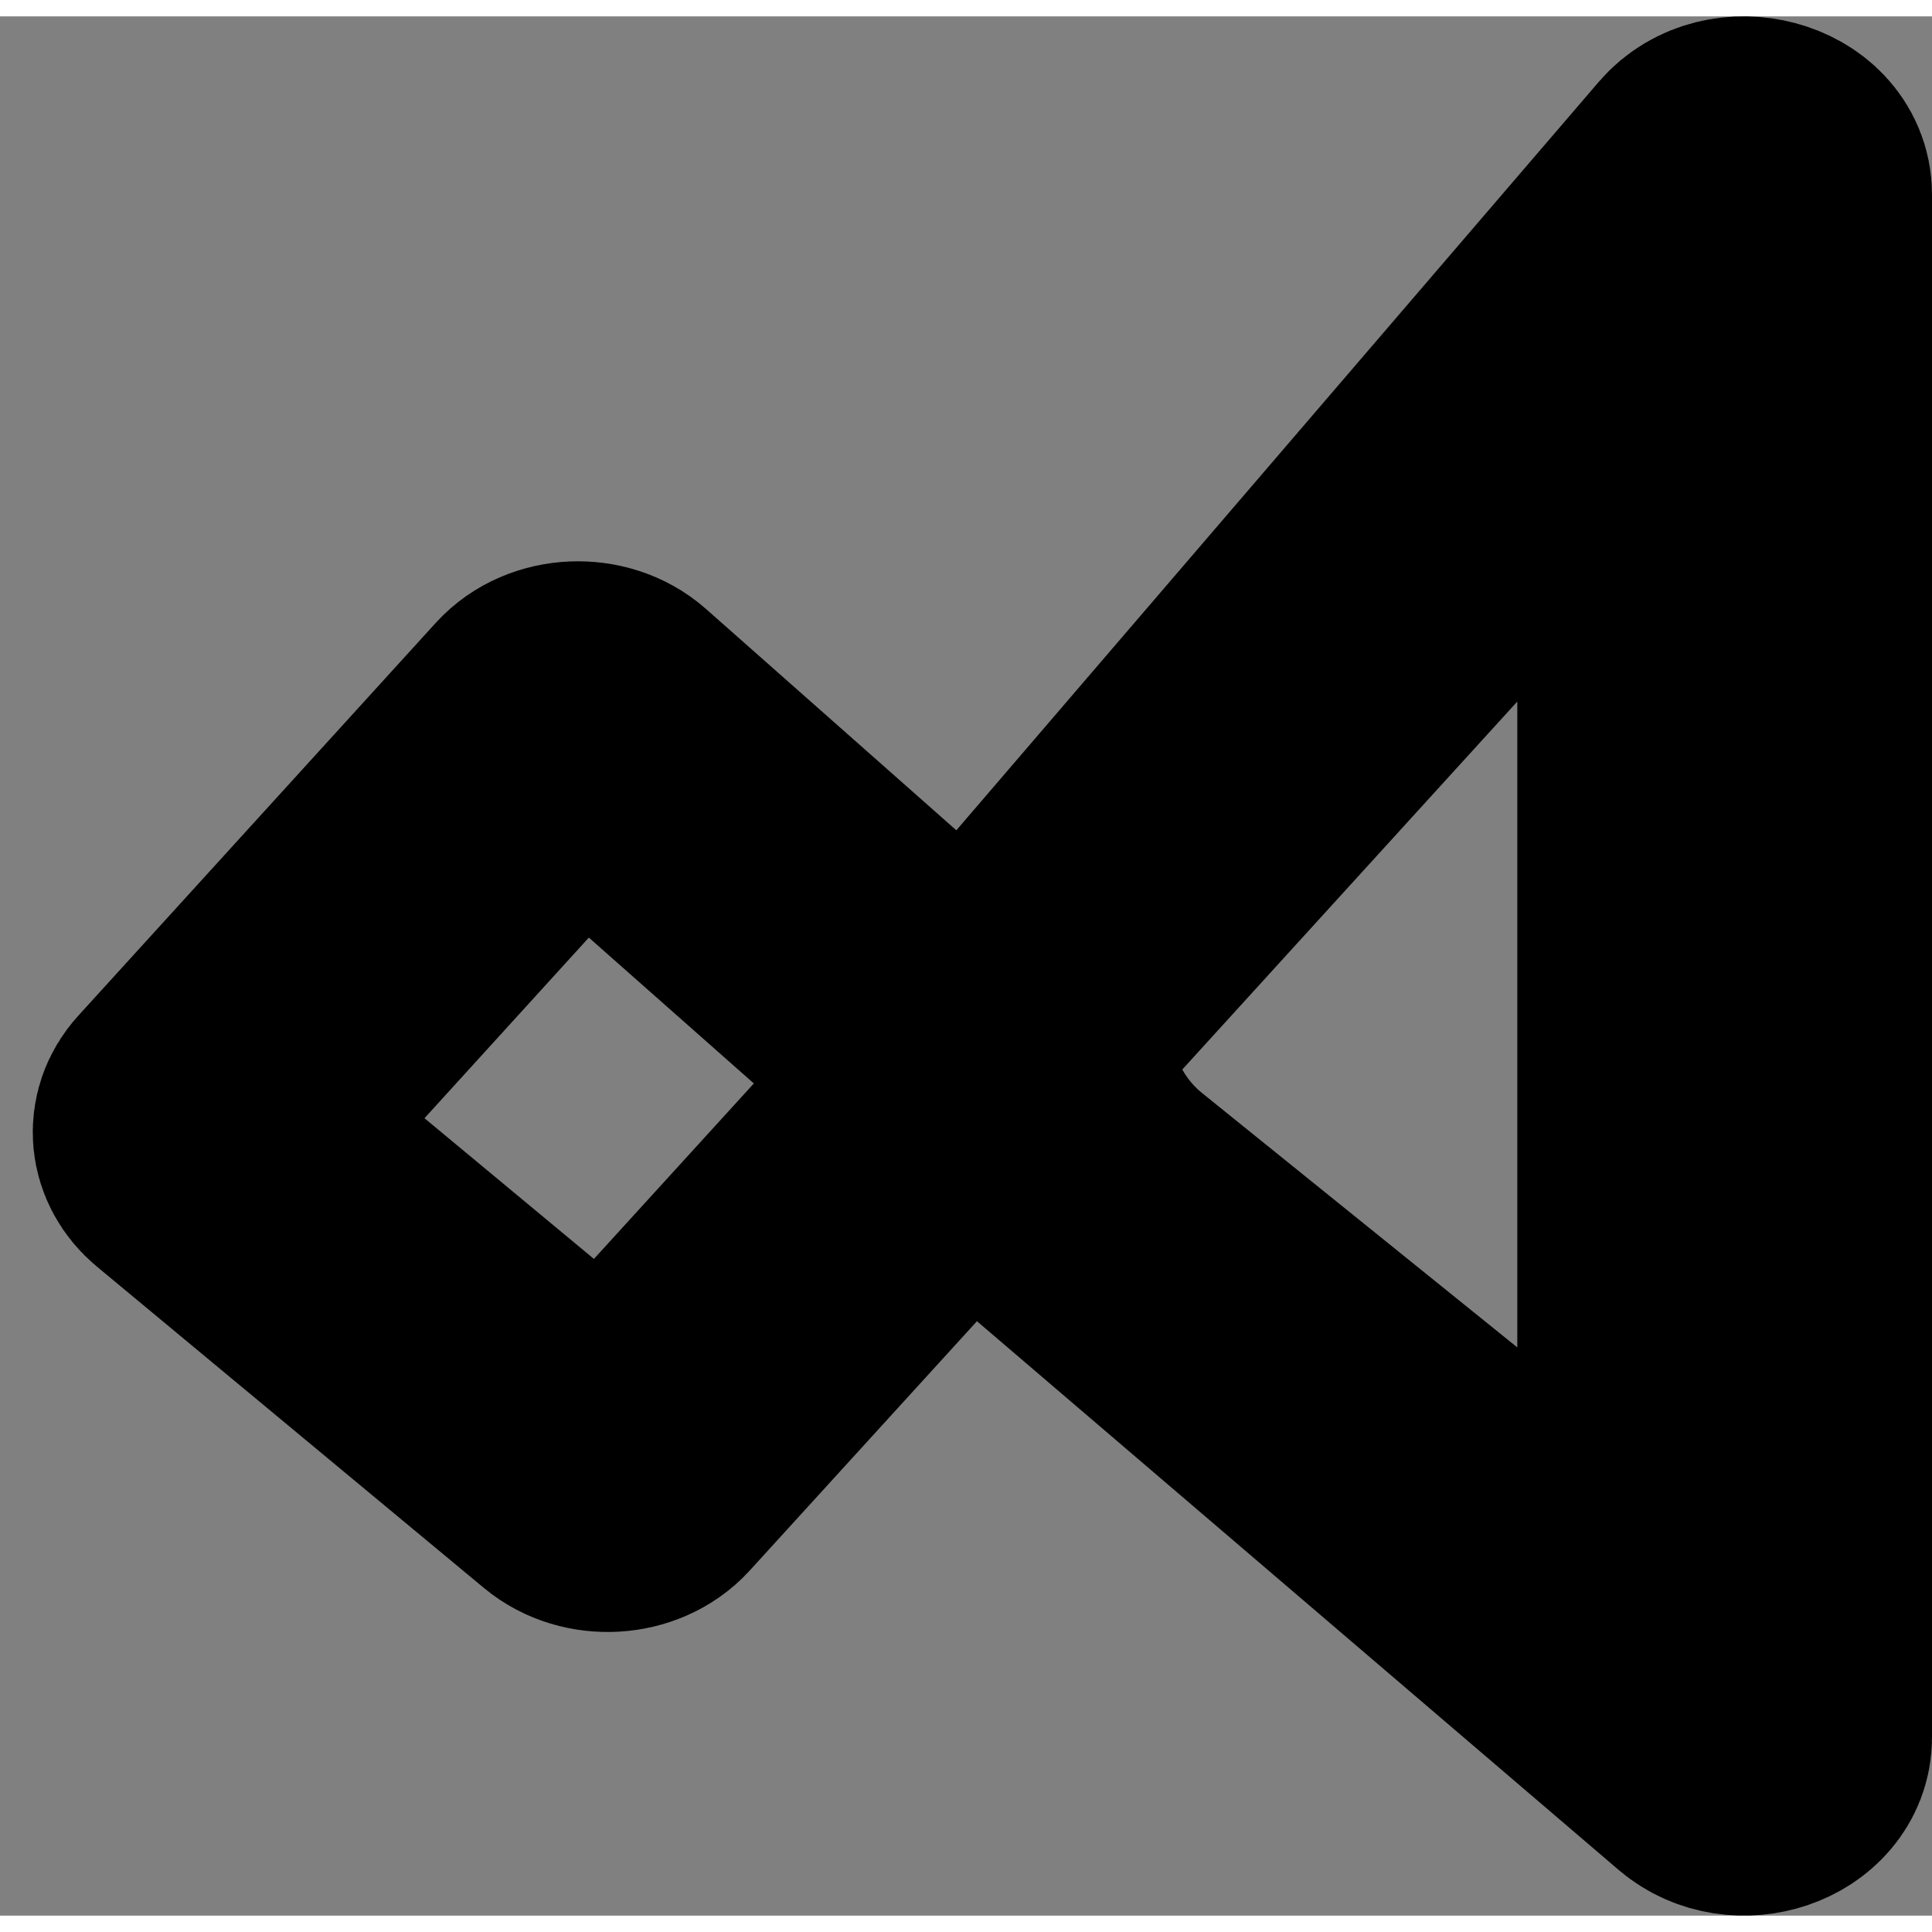 <svg width="30" height="30" viewBox="0 0 59 58" fill="none" xmlns="http://www.w3.org/2000/svg">
                    <rect x="0" y="0" width="59" height="58" fill="#808080" stroke="none"/>
                    <path fill-rule="evenodd" clip-rule="evenodd" d="M50.336 10.588L31.793 30.956V30.956C31.793 32.914 32.678 34.767 34.202 35.996L50.336 49.015V10.588ZM51.858 4.606C52.836 3.466 55 4.041 55 5.441V52.559C55 53.85 53.109 54.487 52.026 53.561L30.204 34.9C29.89 34.631 29.714 34.272 29.714 33.898V30.863C29.714 30.564 29.827 30.273 30.036 30.029L51.858 4.606ZM16.267 21.212C16.914 20.501 18.176 20.445 18.911 21.094L28.898 29.923C29.2 30.189 29.368 30.541 29.368 30.907V33.938C29.368 34.251 29.245 34.556 29.017 34.806L19.939 44.767C19.305 45.462 18.078 45.535 17.334 44.917L5.51 35.099C4.907 34.598 4.821 33.791 5.348 33.211L16.267 21.212ZM17.677 22.524L7.188 34.052L18.521 43.463L27.29 33.841V31.021L17.677 22.524Z" fill="white" stroke="black" stroke-width="8" />
                </svg>